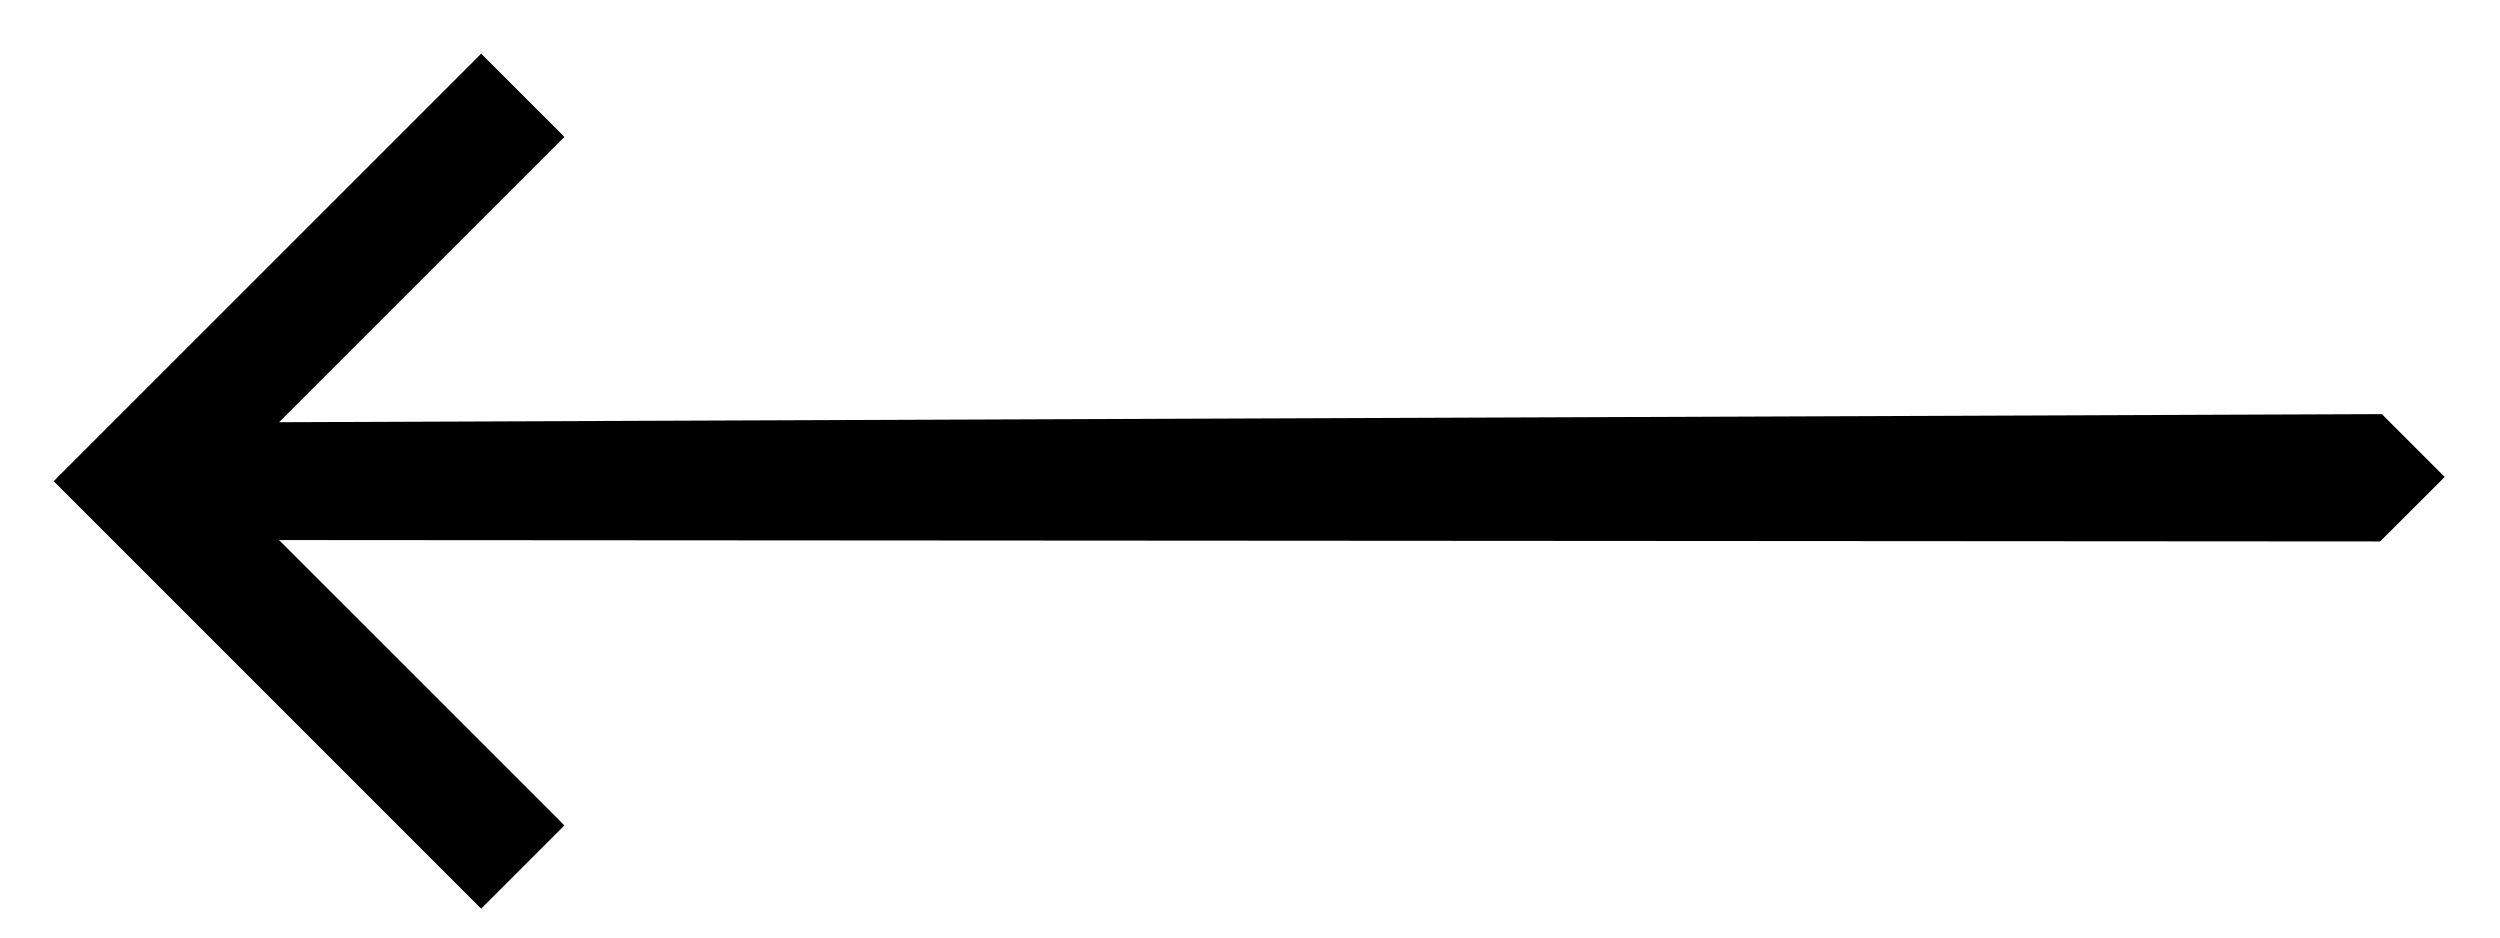 <svg viewBox="0 0 40 15" fill="currentColor" xmlns="http://www.w3.org/2000/svg"><path d="M4.344 6.806L8.925 2.226L8.96 2.191L8.925 2.155L7.734 0.965L7.699 0.929L7.664 0.965L0.965 7.663L0.93 7.699L0.965 7.734L7.664 14.433L7.699 14.468L7.734 14.433L8.925 13.242L8.96 13.207L8.925 13.171L4.344 8.591L38.041 8.613L38.062 8.613L38.076 8.598L39.009 7.667L39.044 7.631L39.009 7.596L38.103 6.69L38.089 6.676L38.068 6.676L4.344 6.806Z" fill="currentColor" stroke="black" stroke-width="0.1"></path></svg>